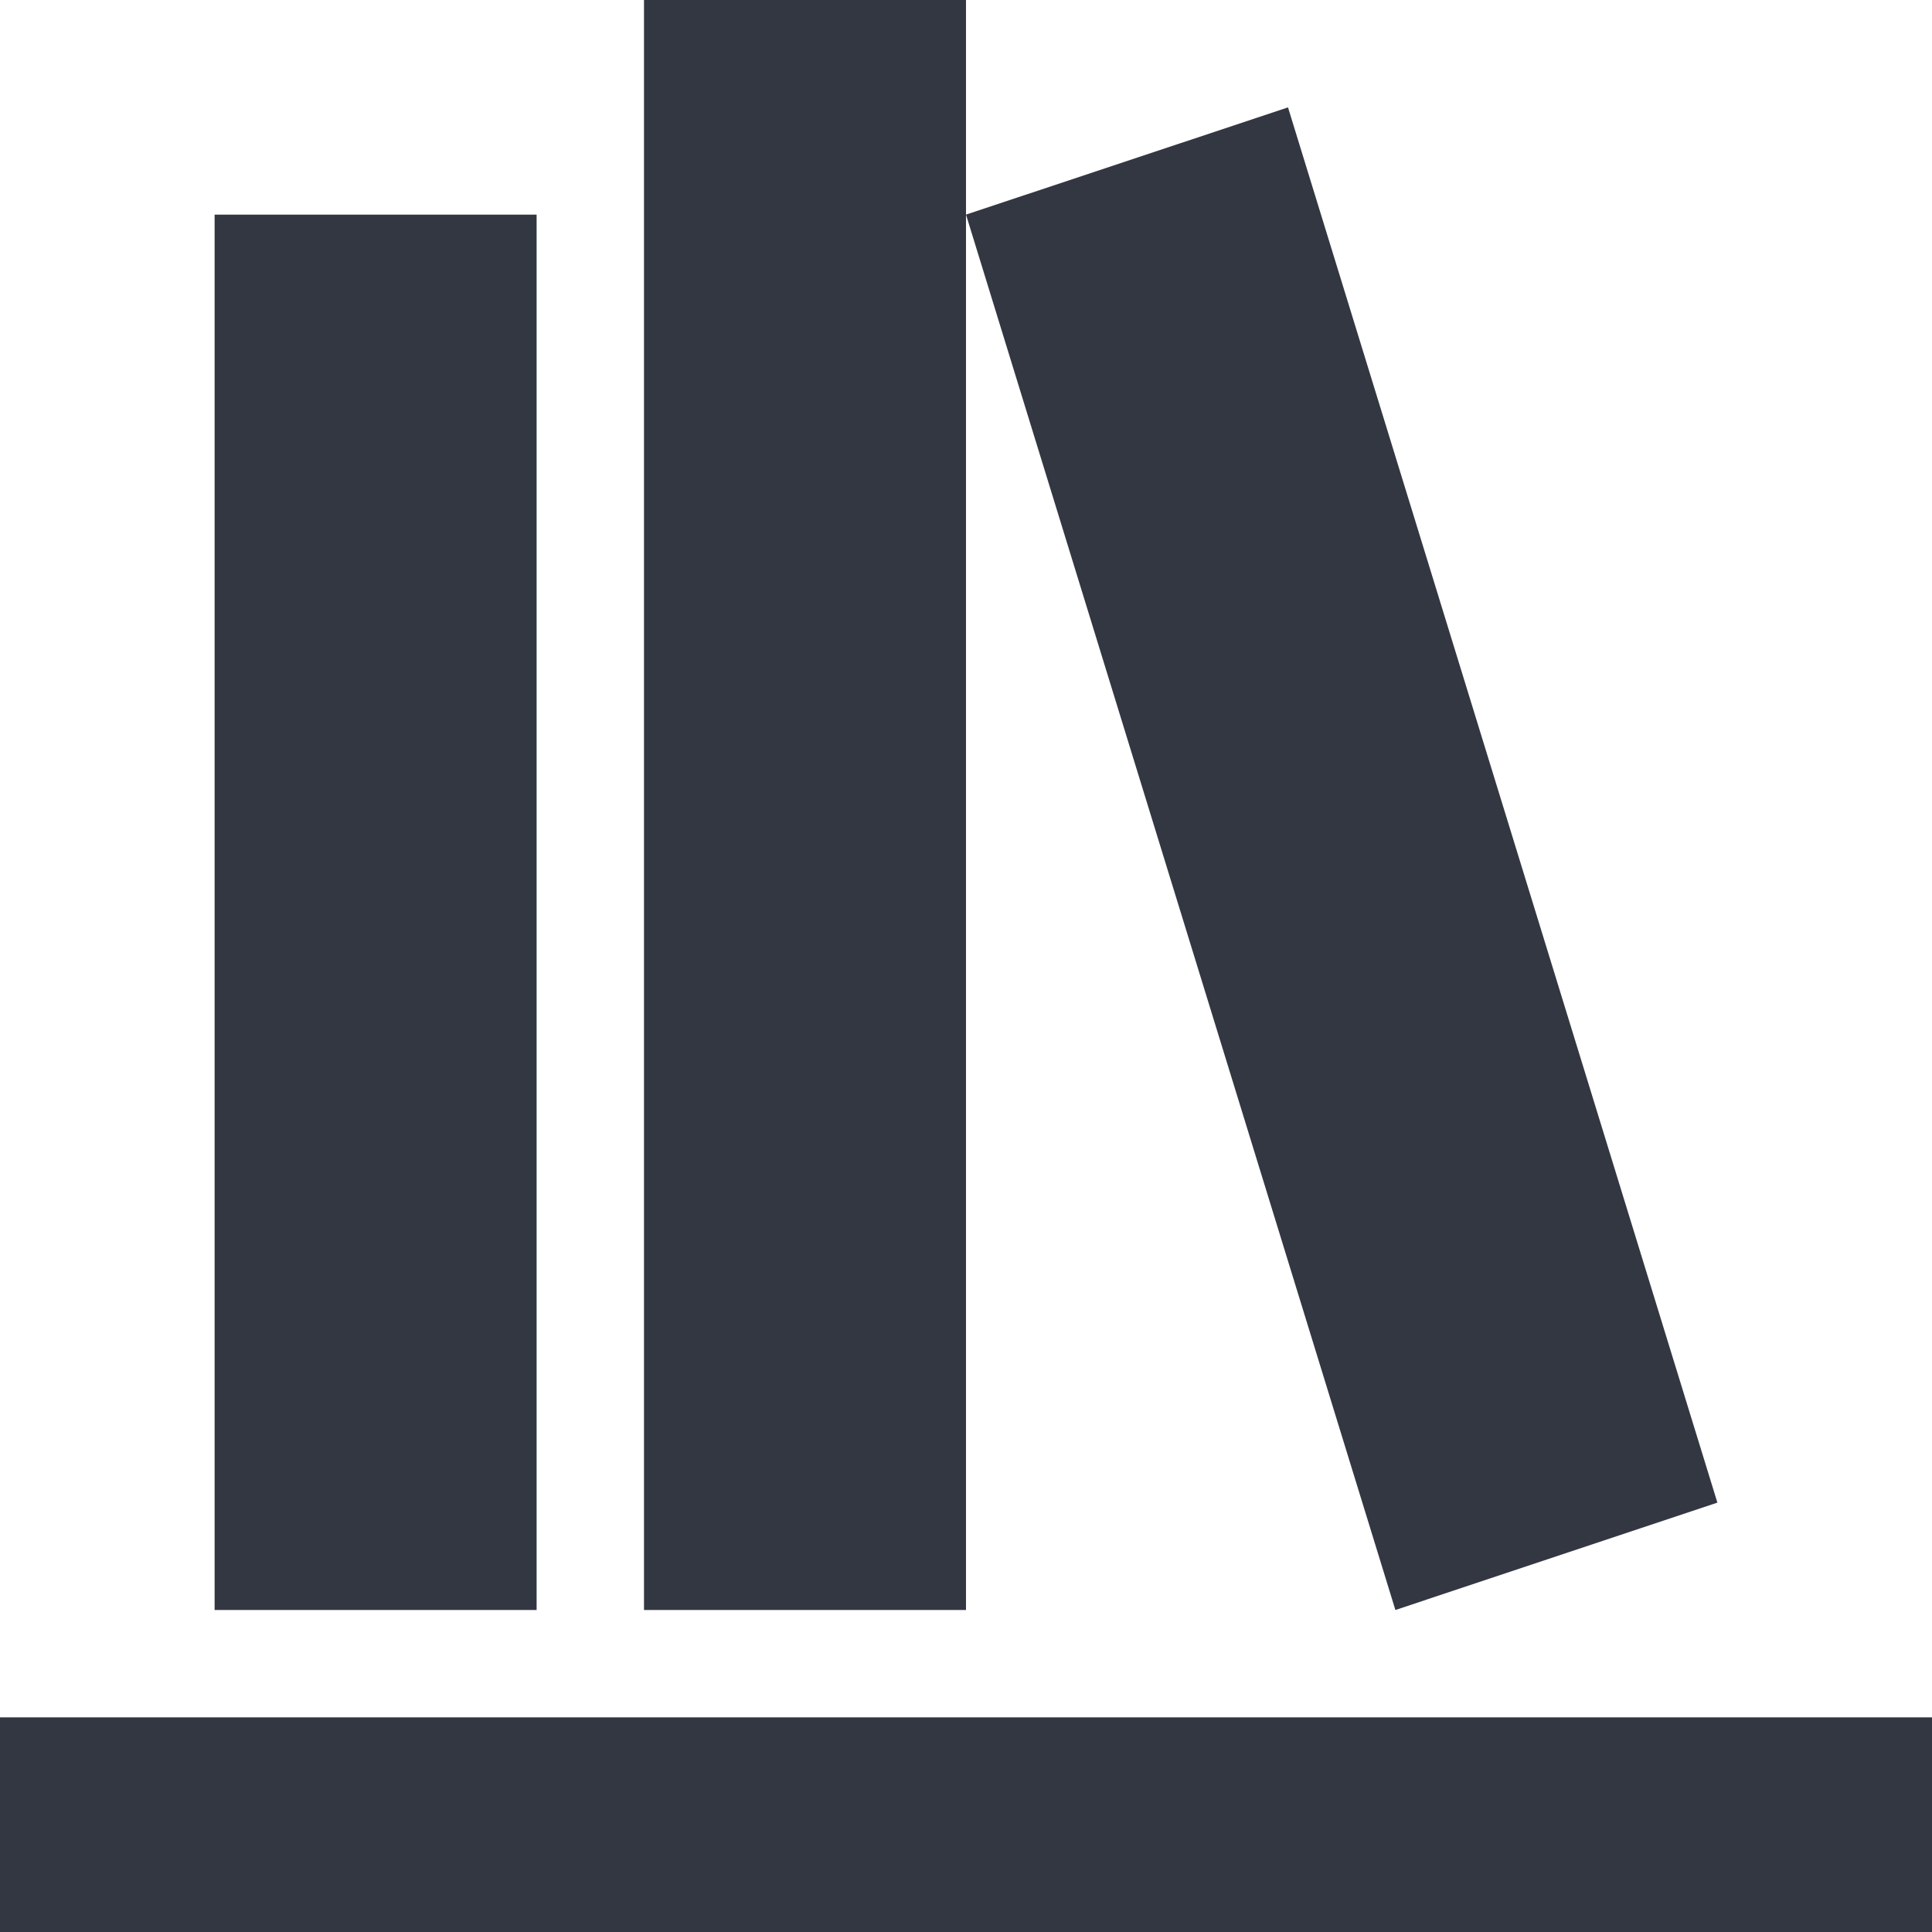 <svg width="12" height="12" viewBox="0 0 12 12" fill="none" xmlns="http://www.w3.org/2000/svg">
<path d="M4 0V10H6V0H4ZM6 1.333L8.667 10L10.667 9.333L8 0.667L6 1.333ZM1.333 1.333V10H3.333V1.333H1.333ZM0 10.667V12H12V10.667H0Z" fill="#333742"/>
</svg>
